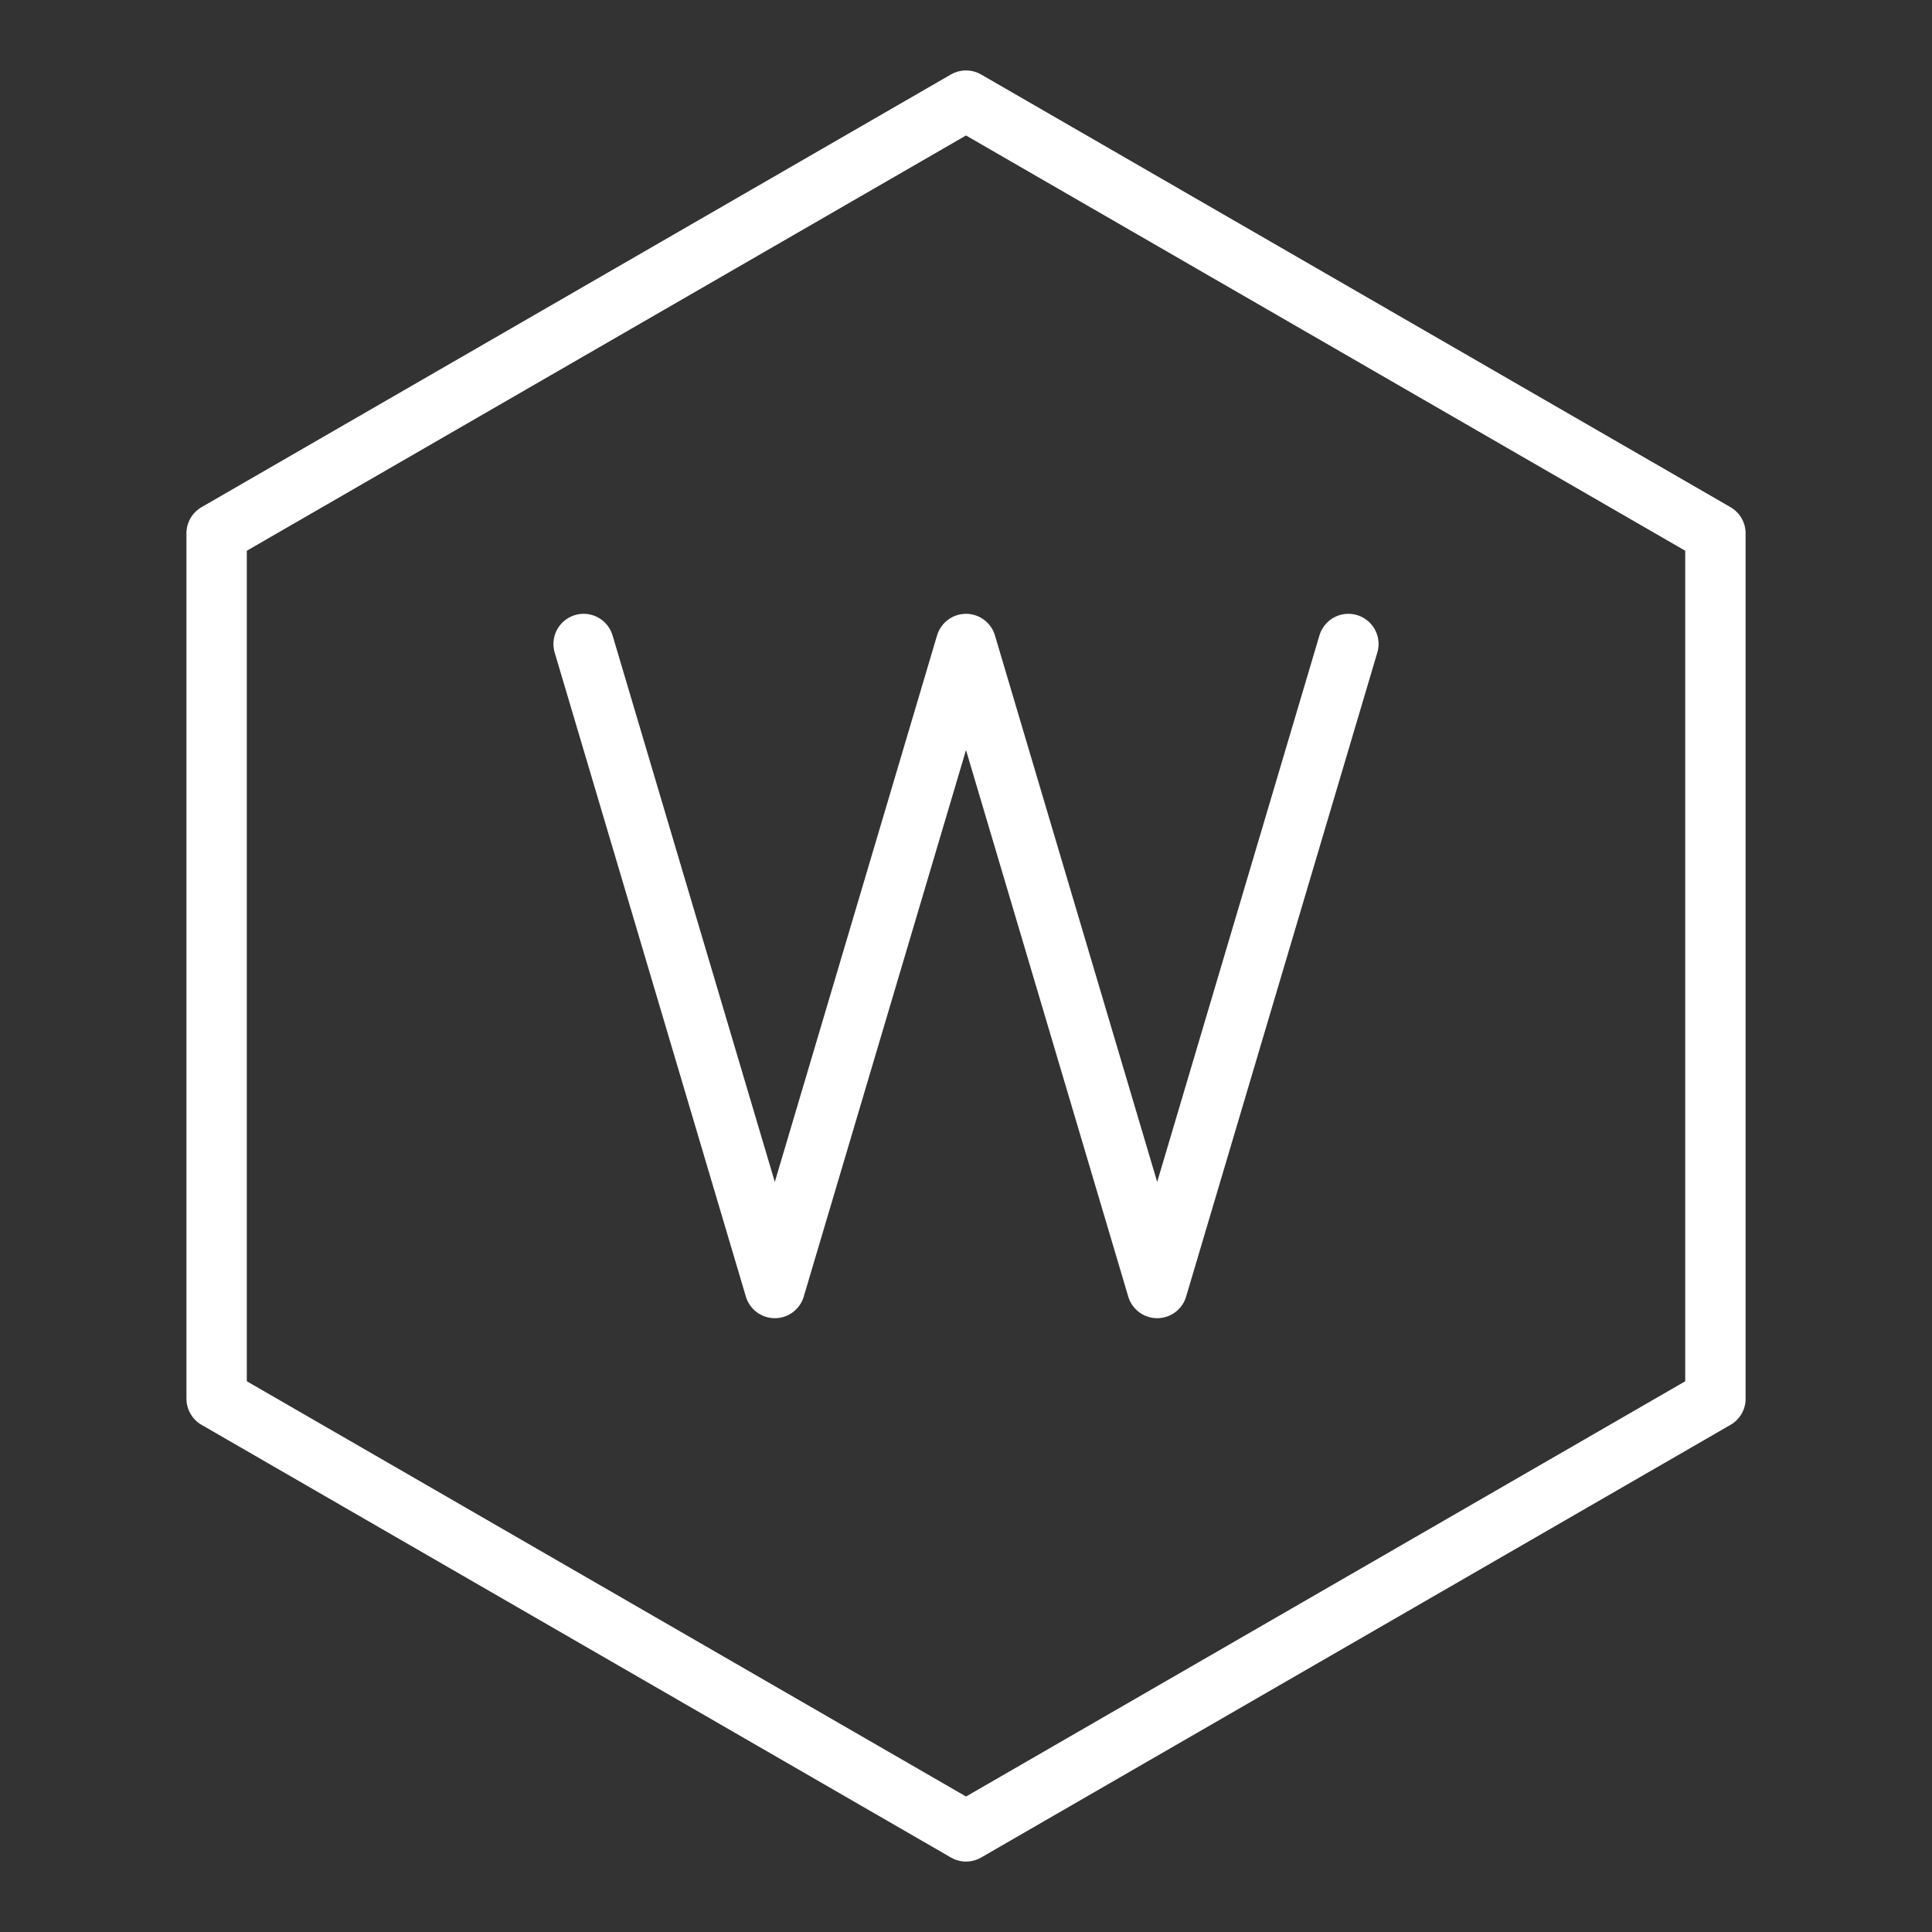 <ns0:svg xmlns:ns0="http://www.w3.org/2000/svg" id="a" viewBox="0 0 48 48" style="stroke-width:1.5px"><ns0:rect x="0" y="0" width="48" height="48" fill="#333333" stroke="none"/><ns0:defs style="stroke-width:1.5px"><ns0:style style="stroke-width:1.5px">.f{fill:none;stroke:#fff;stroke-linecap:round;stroke-linejoin:round;}</ns0:style></ns0:defs><ns0:g id="b" style="stroke-width:1.5px"><ns0:path id="c" class="f" d="m42.62,34.75l-18.619,10.75-18.619-10.75V13.25L24,2.5l18.619,10.75v21.5Z" style="stroke-width:1.5px" /></ns0:g><ns0:g id="d" style="stroke-width:1.5px"><ns0:polyline id="e" class="f" points="33.5 16 28.75 32 24 16 19.25 32 14.5 16" style="stroke-width:1.5px" /></ns0:g></ns0:svg>